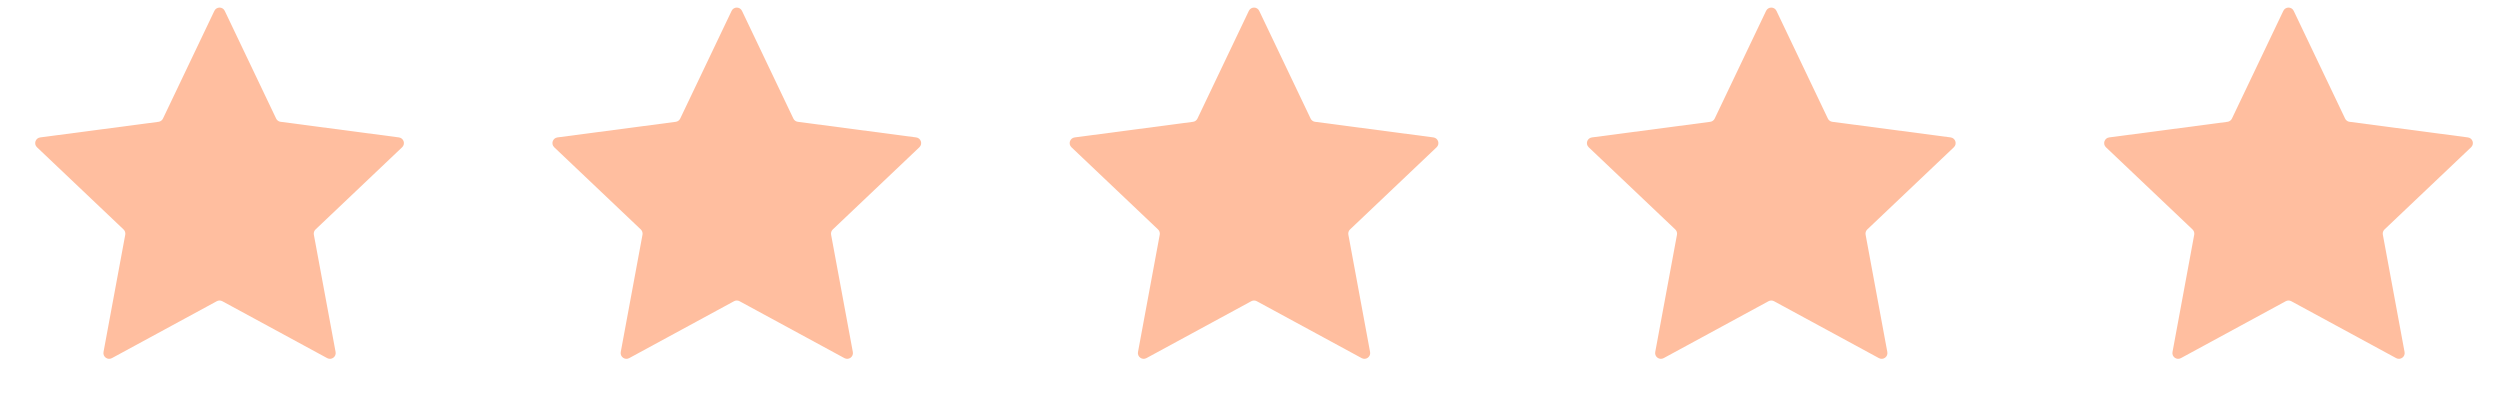 <svg width="87" height="14" viewBox="0 0 87 14" fill="none" xmlns="http://www.w3.org/2000/svg">
<g clip-path="url(#clip0_272_38)">
<path d="M7.46 0.378C7.533 0.226 7.749 0.226 7.821 0.378L9.61 4.127C9.639 4.188 9.697 4.23 9.764 4.239L13.883 4.782C14.049 4.804 14.116 5.01 13.994 5.125L10.981 7.985C10.932 8.032 10.91 8.1 10.922 8.167L11.679 12.251C11.709 12.416 11.535 12.543 11.387 12.463L7.736 10.482C7.677 10.45 7.605 10.45 7.545 10.482L3.894 12.463C3.747 12.543 3.572 12.416 3.602 12.251L4.359 8.167C4.371 8.1 4.349 8.032 4.3 7.985L1.287 5.125C1.165 5.01 1.232 4.804 1.399 4.782L5.517 4.239C5.584 4.23 5.642 4.188 5.671 4.127L7.46 0.378Z" fill="#FFBE9F"/>
<path d="M25.46 0.378C25.532 0.226 25.749 0.226 25.821 0.378L27.61 4.127C27.639 4.188 27.697 4.23 27.764 4.239L31.883 4.782C32.049 4.804 32.116 5.01 31.994 5.125L28.981 7.985C28.932 8.032 28.91 8.1 28.922 8.167L29.679 12.251C29.709 12.416 29.535 12.543 29.387 12.463L25.736 10.482C25.677 10.45 25.605 10.45 25.545 10.482L21.895 12.463C21.747 12.543 21.572 12.416 21.602 12.251L22.359 8.167C22.371 8.1 22.349 8.032 22.3 7.985L19.287 5.125C19.165 5.01 19.232 4.804 19.399 4.782L23.517 4.239C23.584 4.23 23.642 4.188 23.671 4.127L25.46 0.378Z" fill="#FFBE9F"/>
<path d="M43.46 0.378C43.533 0.226 43.749 0.226 43.821 0.378L45.61 4.127C45.639 4.188 45.697 4.23 45.764 4.239L49.883 4.782C50.049 4.804 50.116 5.01 49.994 5.125L46.981 7.985C46.932 8.032 46.91 8.1 46.923 8.167L47.679 12.251C47.709 12.416 47.535 12.543 47.387 12.463L43.736 10.482C43.677 10.45 43.605 10.45 43.545 10.482L39.895 12.463C39.747 12.543 39.572 12.416 39.602 12.251L40.359 8.167C40.371 8.1 40.349 8.032 40.3 7.985L37.287 5.125C37.165 5.01 37.232 4.804 37.399 4.782L41.517 4.239C41.584 4.23 41.642 4.188 41.671 4.127L43.46 0.378Z" fill="#FFBE9F"/>
<path d="M61.46 0.378C61.533 0.226 61.749 0.226 61.821 0.378L63.61 4.127C63.639 4.188 63.697 4.23 63.764 4.239L67.883 4.782C68.049 4.804 68.116 5.01 67.994 5.125L64.981 7.985C64.932 8.032 64.91 8.1 64.923 8.167L65.679 12.251C65.71 12.416 65.535 12.543 65.387 12.463L61.736 10.482C61.677 10.45 61.605 10.45 61.545 10.482L57.895 12.463C57.747 12.543 57.572 12.416 57.602 12.251L58.359 8.167C58.371 8.1 58.349 8.032 58.3 7.985L55.287 5.125C55.165 5.01 55.232 4.804 55.399 4.782L59.517 4.239C59.584 4.23 59.642 4.188 59.671 4.127L61.46 0.378Z" fill="#FFBE9F"/>
<path d="M79.46 0.378C79.533 0.226 79.749 0.226 79.821 0.378L81.61 4.127C81.639 4.188 81.697 4.23 81.764 4.239L85.883 4.782C86.049 4.804 86.116 5.01 85.994 5.125L82.981 7.985C82.932 8.032 82.91 8.1 82.923 8.167L83.679 12.251C83.71 12.416 83.535 12.543 83.387 12.463L79.736 10.482C79.677 10.45 79.605 10.45 79.545 10.482L75.895 12.463C75.747 12.543 75.572 12.416 75.603 12.251L76.359 8.167C76.371 8.1 76.349 8.032 76.3 7.985L73.287 5.125C73.165 5.01 73.232 4.804 73.399 4.782L77.517 4.239C77.584 4.23 77.642 4.188 77.671 4.127L79.46 0.378Z" fill="#FFBE9F"/>
</g>
<defs>
<clipPath id="clip0_272_38">
<rect width="86" height="14" fill="white" transform="translate(0.641)"/>
</clipPath>
</defs>
</svg>
